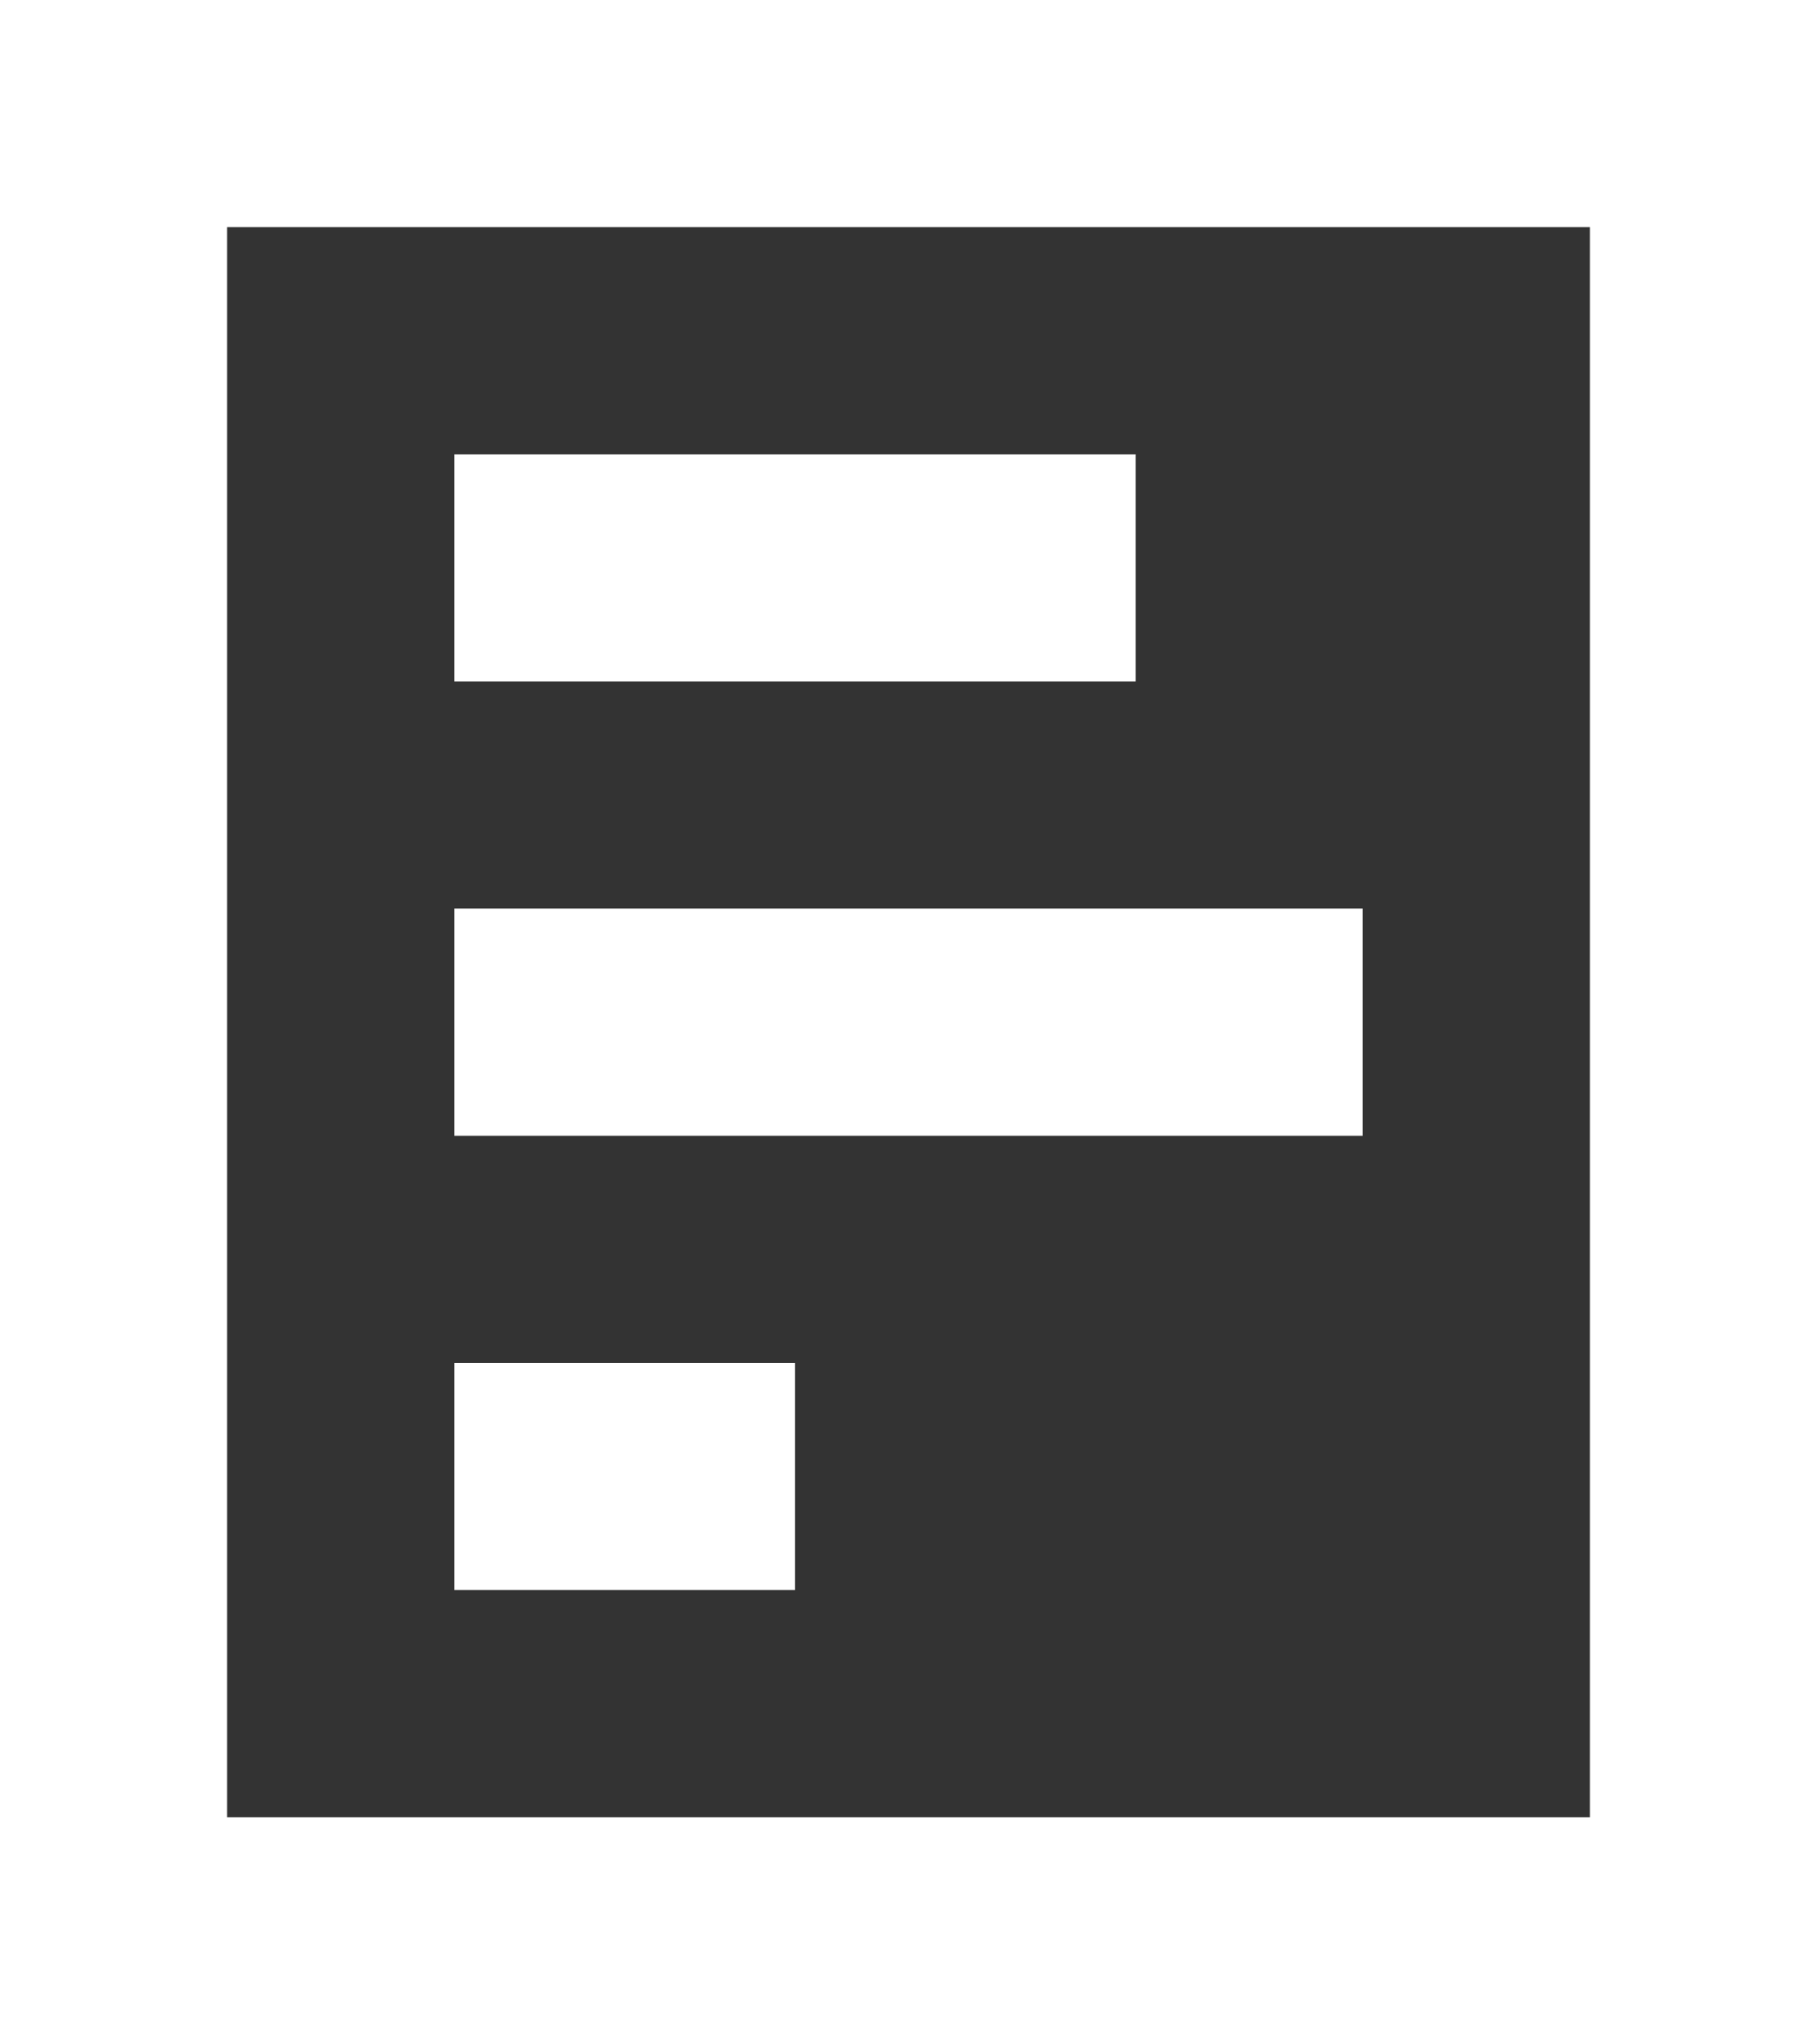 <?xml version="1.0" encoding="utf-8"?>
<!-- Generator: Adobe Illustrator 18.1.1, SVG Export Plug-In . SVG Version: 6.00 Build 0)  -->
<svg version="1.1" id="Layer_1" xmlns="http://www.w3.org/2000/svg" xmlns:xlink="http://www.w3.org/1999/xlink" x="0px" y="0px"
	 viewBox="0 0 16 18" enable-background="new 0 0 16 18" xml:space="preserve">
<rect x="0" y="0" width="16" height="18" fill="#333333" stroke="none"/>
<g>
	<path fill="#FFFFFF" d="M14,2v14H2V2H14 M16,0H0v18h16V0L16,0z"/>
	<rect x="4" y="4" fill="#FFFFFF" width="6" height="2"/>
	<rect x="4" y="8" fill="#FFFFFF" width="8" height="2"/>
	<rect x="4" y="12" fill="#FFFFFF" width="3" height="2"/>
</g>
</svg>
